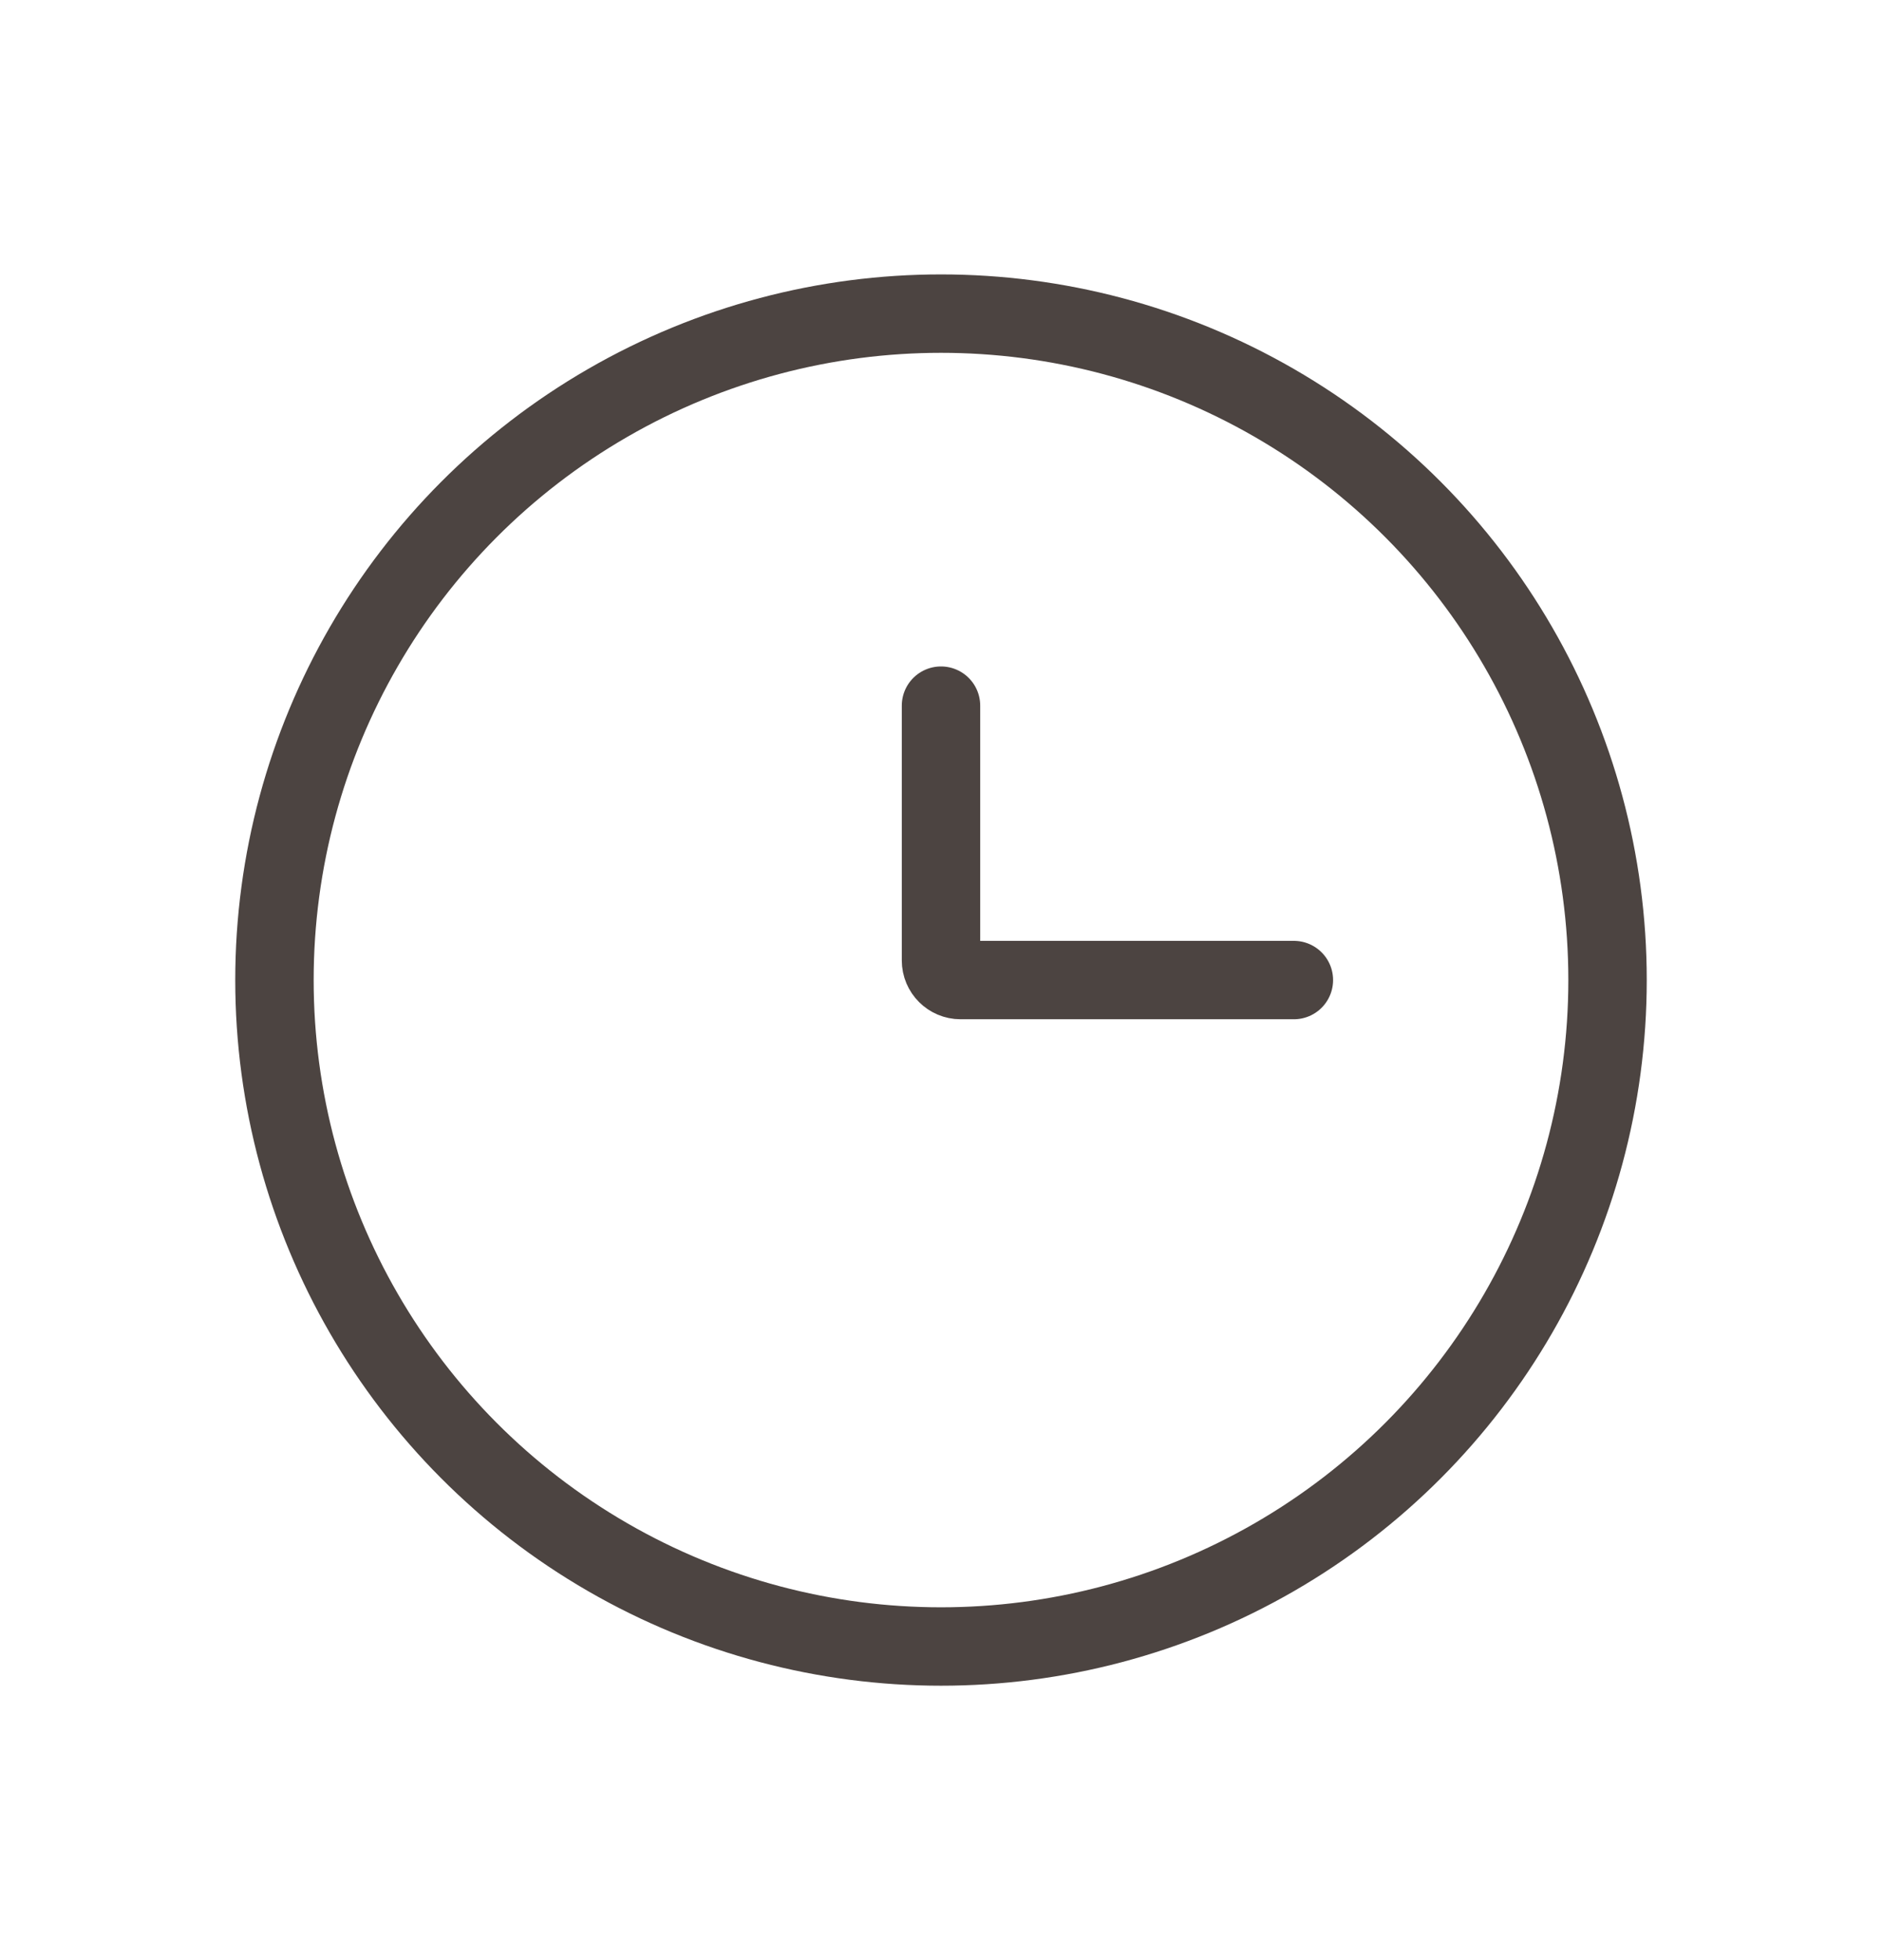 <svg width="24" height="25" viewBox="0 0 24 25" fill="none" xmlns="http://www.w3.org/2000/svg">
<circle cx="12" cy="12.5" r="8.5" stroke="#4C4441"/>
<path d="M16.5 12.5H12.25C12.112 12.5 12 12.388 12 12.25V9" stroke="#4C4441" stroke-linecap="round"/>
</svg>
